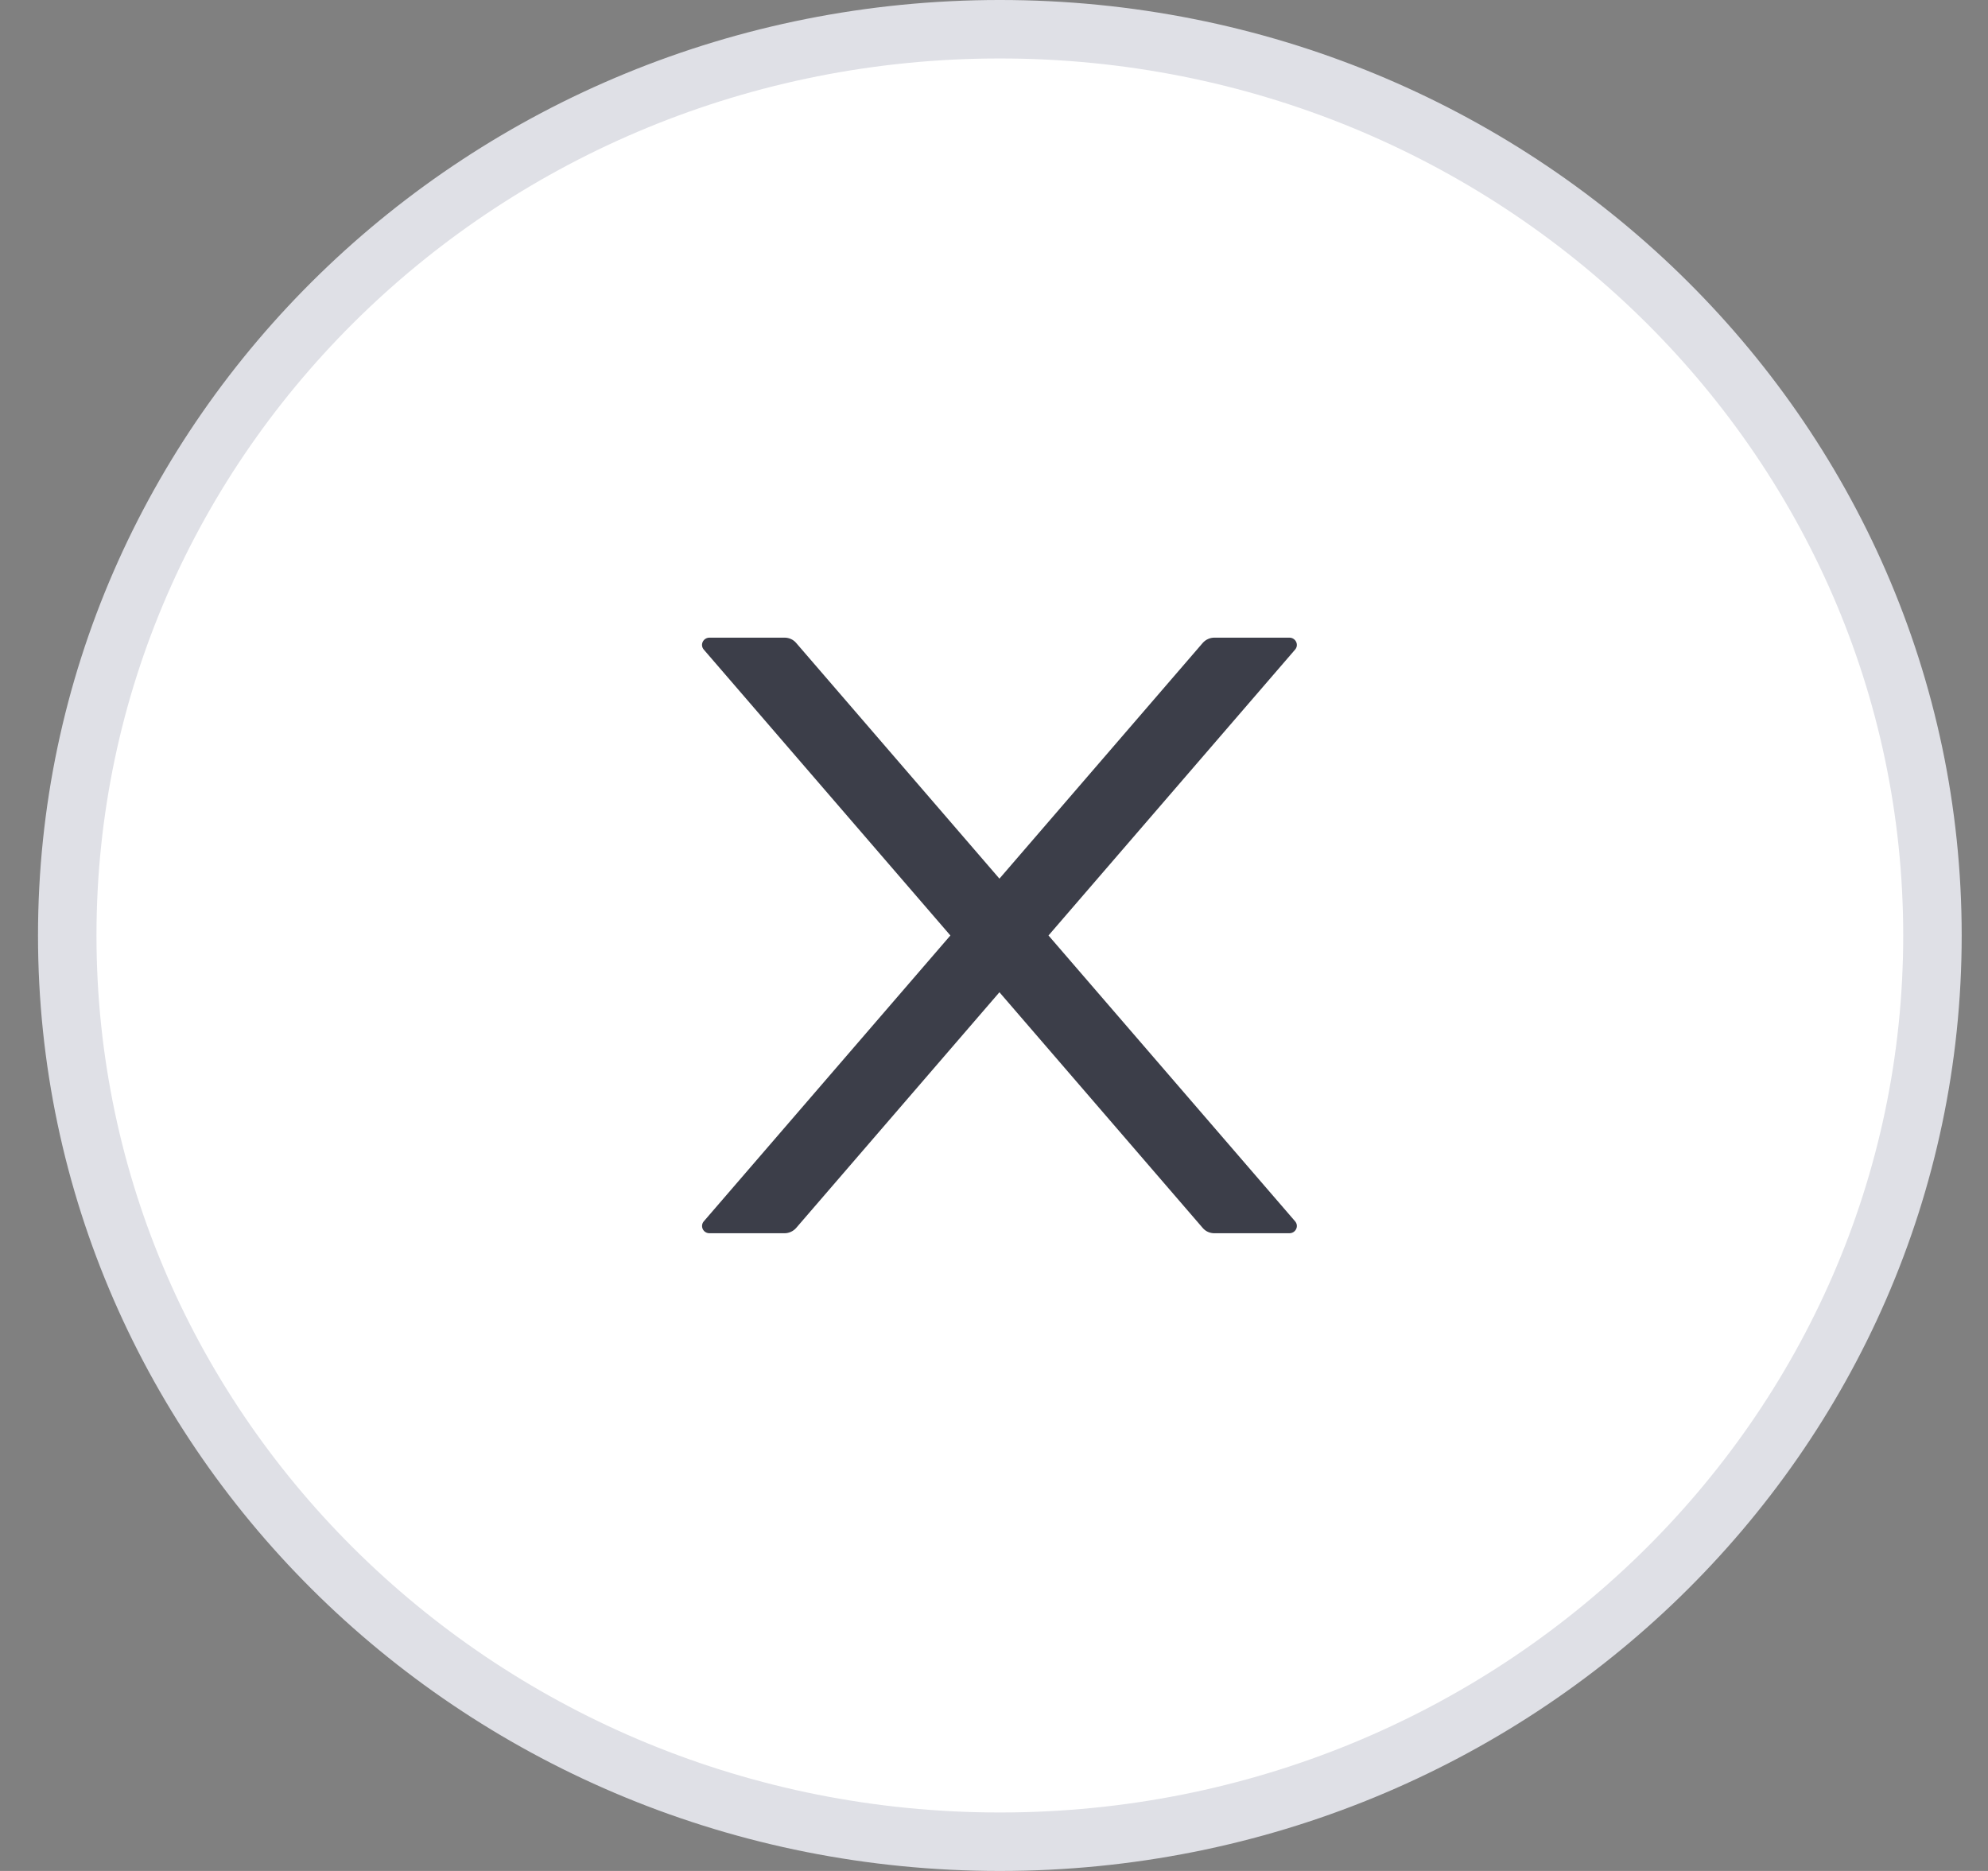 <svg fill="none" height="32" viewBox="0 0 34 32" width="34" xmlns="http://www.w3.org/2000/svg"><rect x="0" y="0" width="34" height="32" fill="#808080" stroke="none"/><path d="m33.05 16c0 8.547-7.128 15.5-15.95 15.5s-15.95-6.953-15.95-15.5c0-8.547 7.128-15.5 15.95-15.5s15.95 6.953 15.95 15.5z" fill="#fff" stroke="#dfe0e6"/><path d="m17.932 16 4.217-4.889c.071-.081.011-.205-.098-.205h-1.282c-.075 0-.148.033-.198.089l-3.478 4.033-3.478-4.033c-.048-.056-.12-.089-.198-.089h-1.282c-.109 0-.169.123-.098.205l4.217 4.889-4.217 4.889c-.016.018-.026.04-.029.064-.003.024.001.048.011.069.01.021.027.04.047.052.021.013.045.019.069.019h1.282c.075 0 .148-.033.198-.089l3.478-4.033 3.478 4.033c.048.056.12.089.198.089h1.282c.109 0 .169-.123.098-.205z" fill="#3c3e49"/></svg>